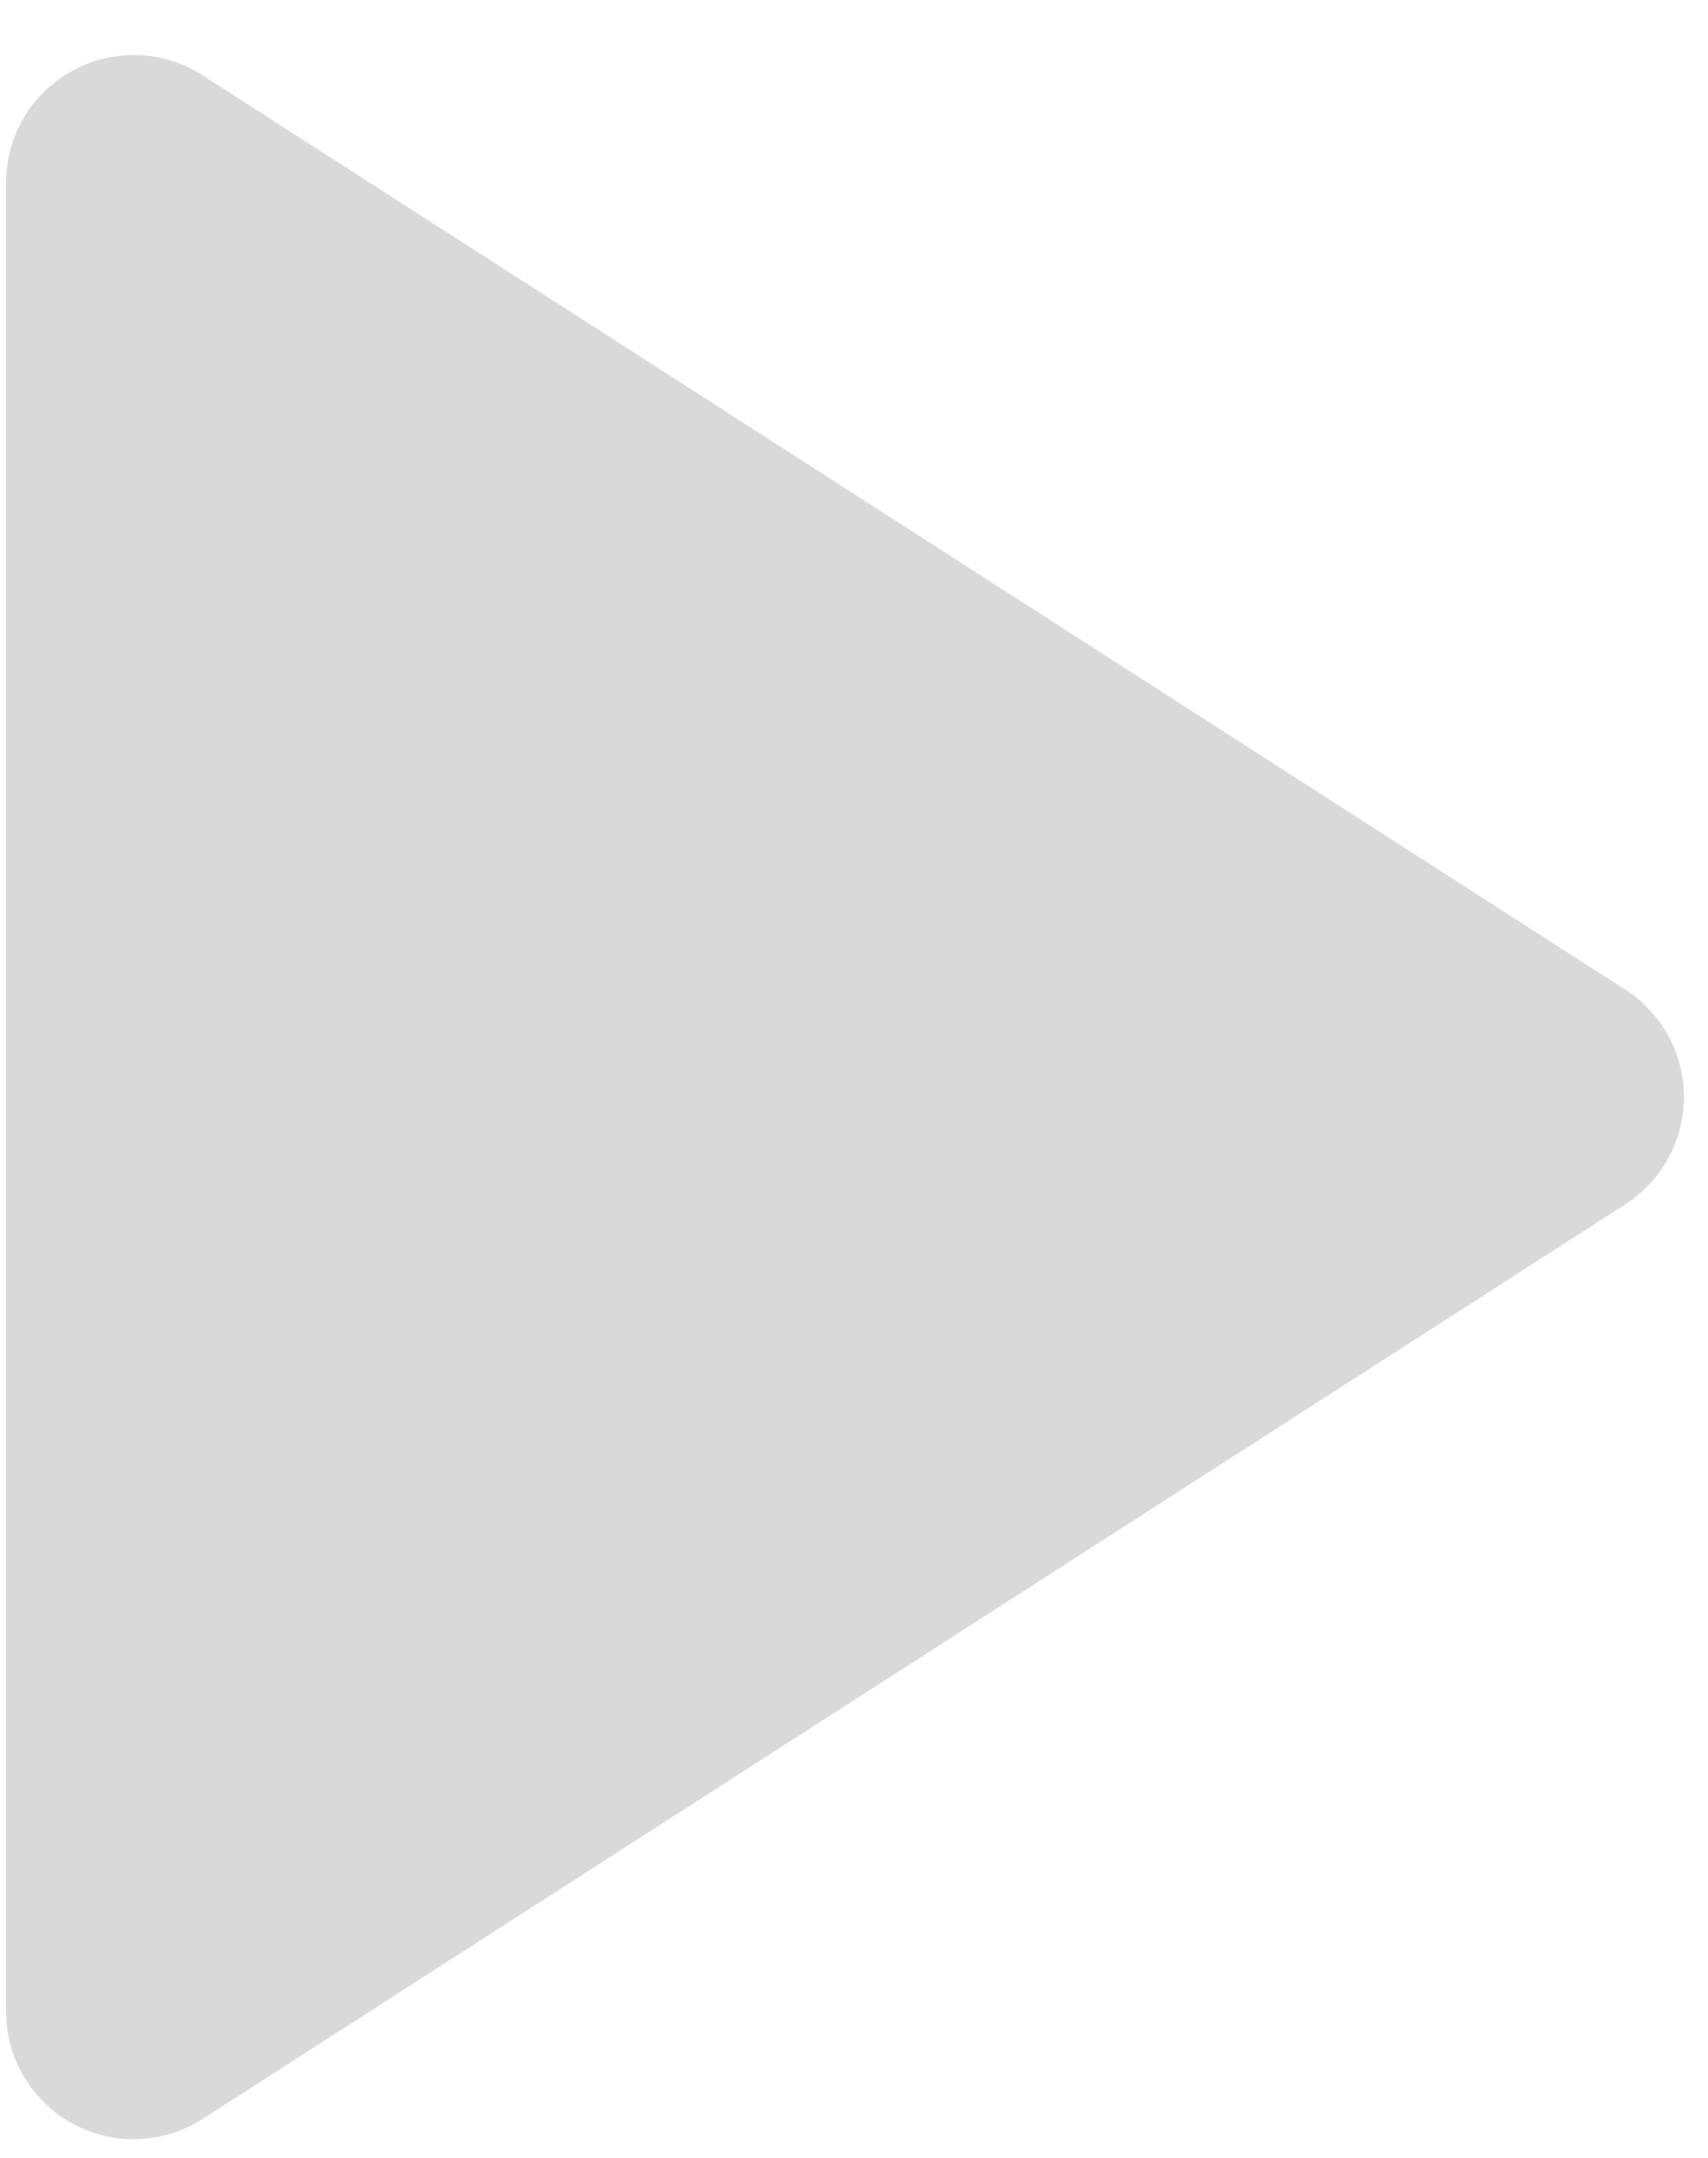 <svg width="19" height="24" viewBox="0 0 19 24" fill="none" xmlns="http://www.w3.org/2000/svg">
<path d="M0.068 22.372V2.029C0.068 1.774 0.137 1.524 0.267 1.305C0.397 1.087 0.584 0.907 0.807 0.785C1.031 0.663 1.283 0.604 1.537 0.613C1.792 0.622 2.039 0.699 2.253 0.837L18.079 11.006C18.279 11.134 18.444 11.311 18.558 11.52C18.672 11.728 18.732 11.963 18.732 12.2C18.732 12.438 18.672 12.673 18.558 12.882C18.444 13.09 18.279 13.267 18.079 13.395L2.253 23.567C2.039 23.705 1.792 23.782 1.537 23.791C1.283 23.8 1.031 23.741 0.807 23.619C0.584 23.497 0.397 23.317 0.267 23.098C0.137 22.88 0.068 22.63 0.068 22.375V22.372Z" fill="#D9D9D9"/>
</svg>

